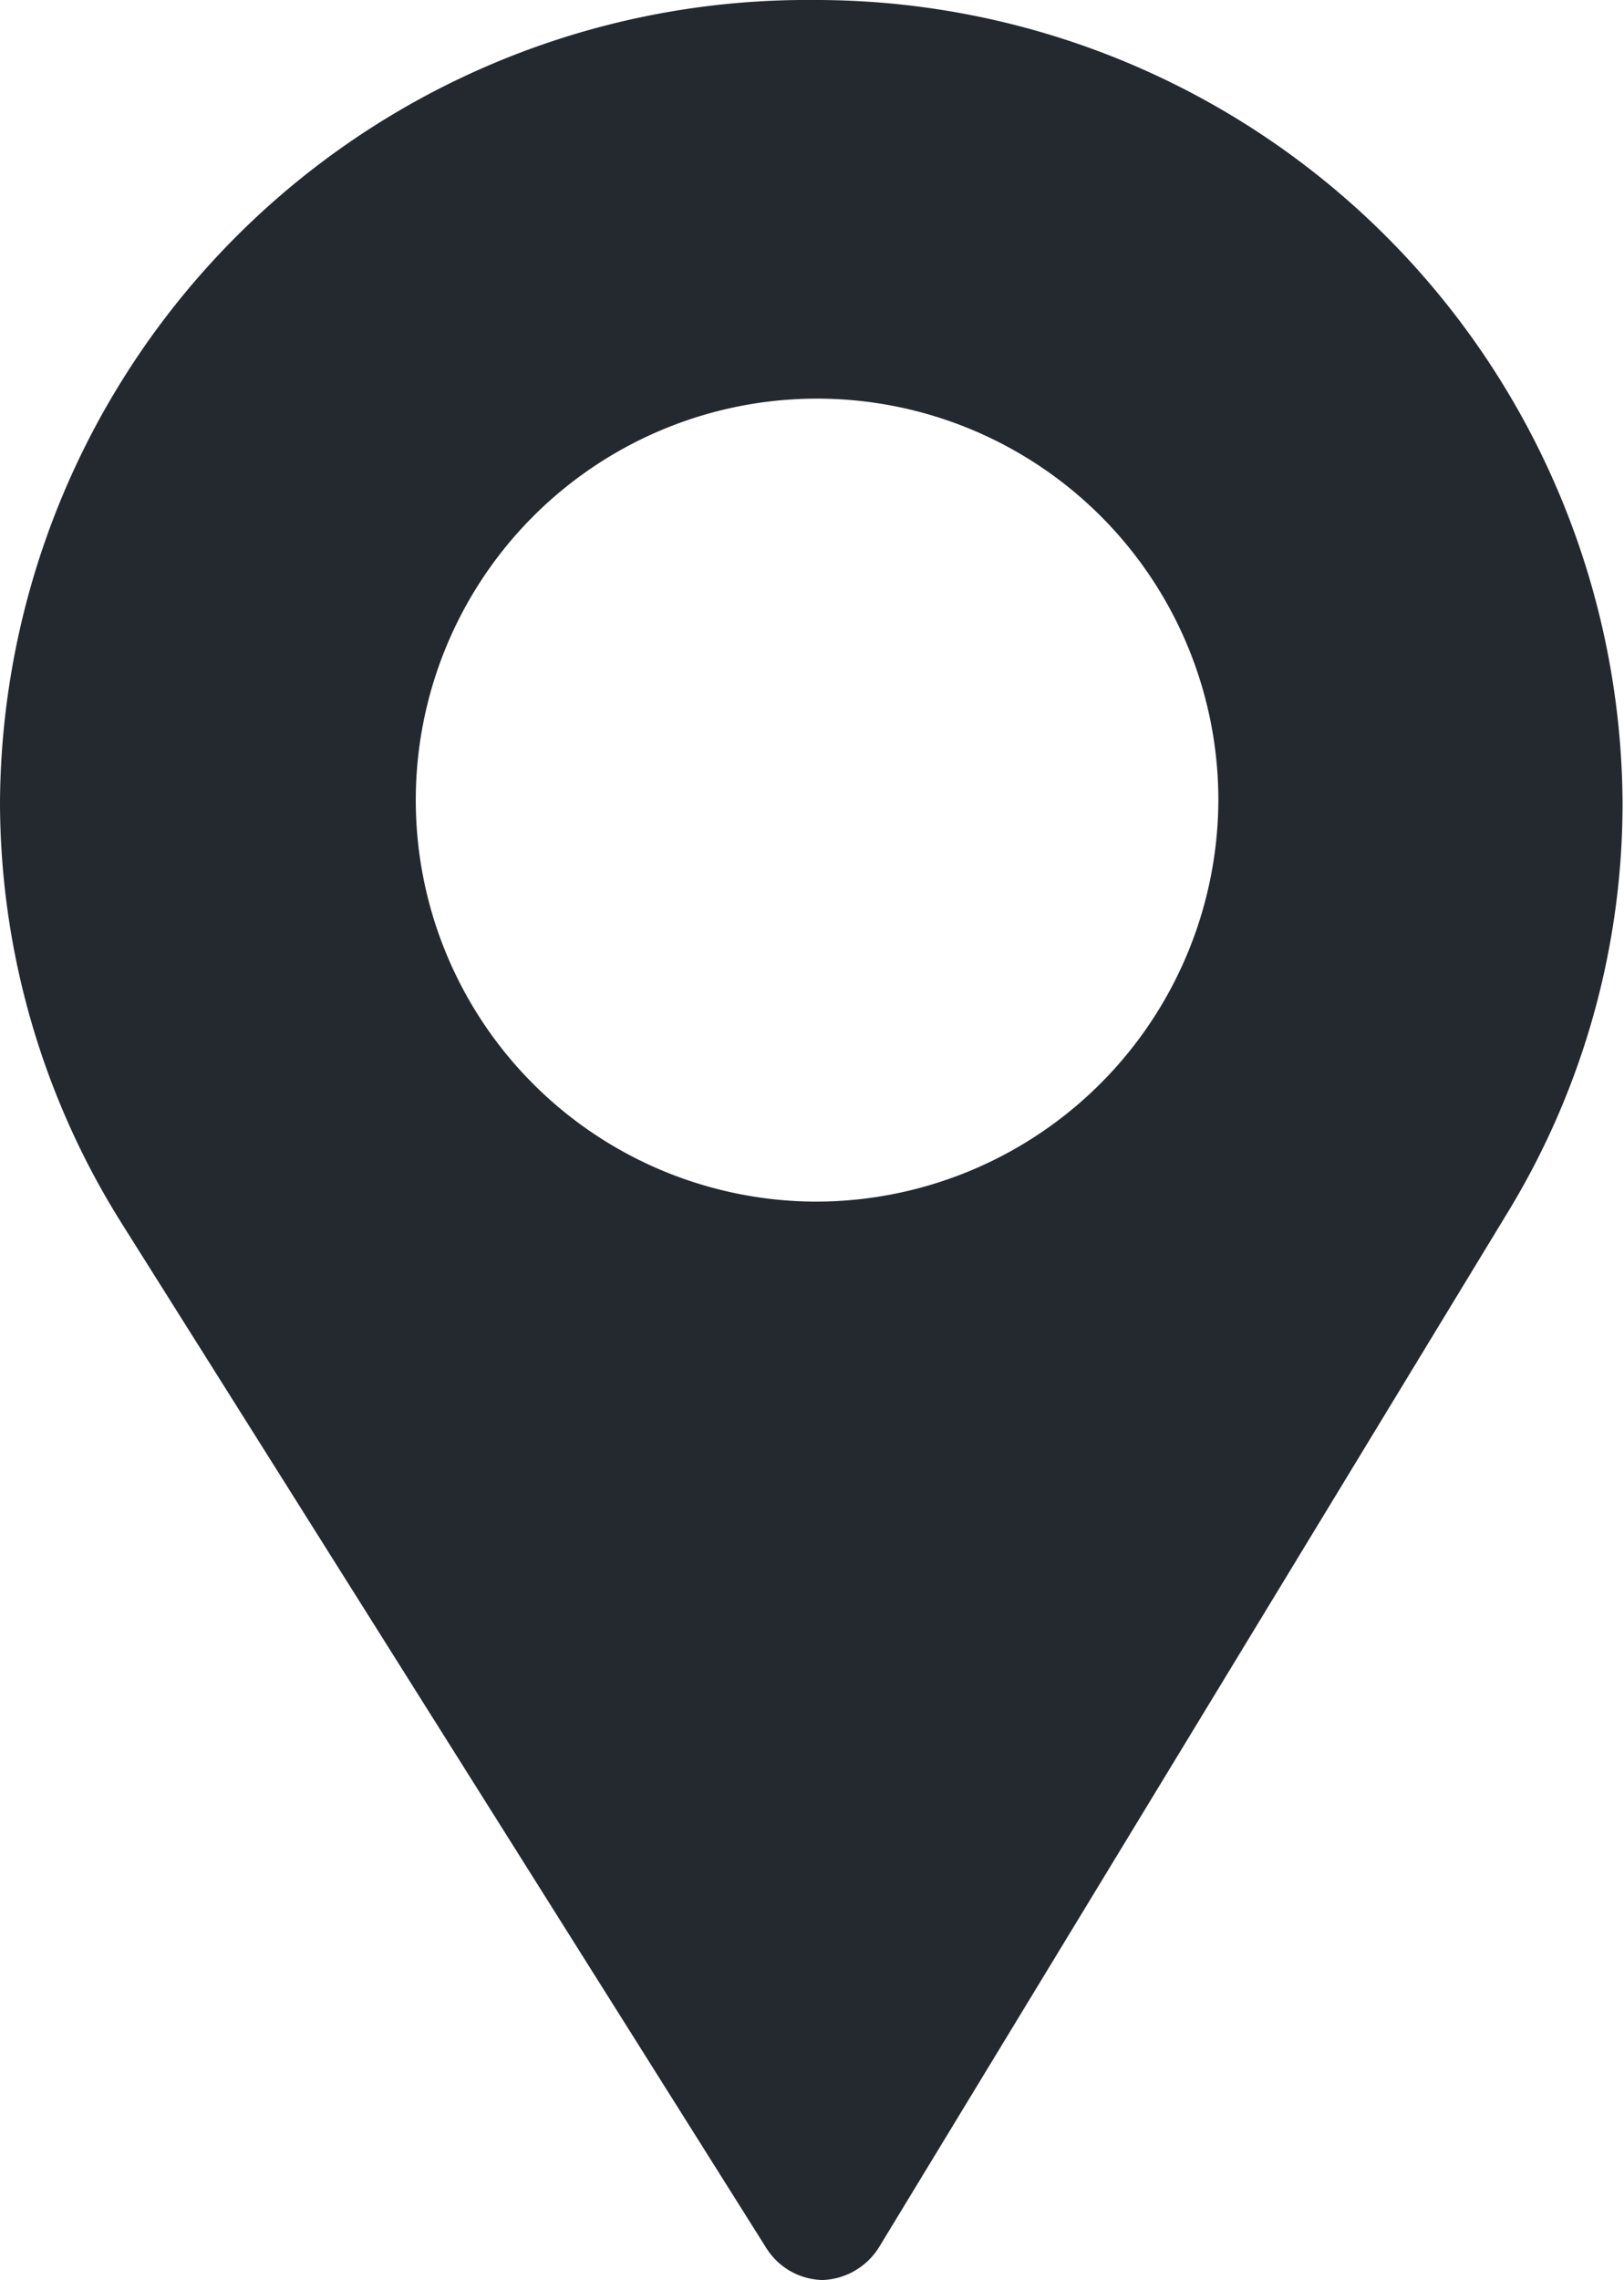 <svg xmlns="http://www.w3.org/2000/svg" viewBox="0 0 11.21 15.73"><defs><style>.cls-1{fill:#24282f;}</style></defs><title>ico-pin</title><g id="Capa_2" data-name="Capa 2"><g id="Capa_1-2" data-name="Capa 1"><path class="cls-1" d="M5.61,0A5.57,5.57,0,0,0,0,5.53,5.47,5.47,0,0,0,.84,8.44l4.45,7.07a.47.47,0,0,0,.39.22h0a.48.48,0,0,0,.39-.23l4.34-7.14a5.42,5.42,0,0,0,.79-2.83A5.57,5.57,0,0,0,5.61,0Zm0,8.29a2.77,2.77,0,1,1,2.8-2.76A2.78,2.78,0,0,1,5.61,8.29Z"/></g></g></svg>